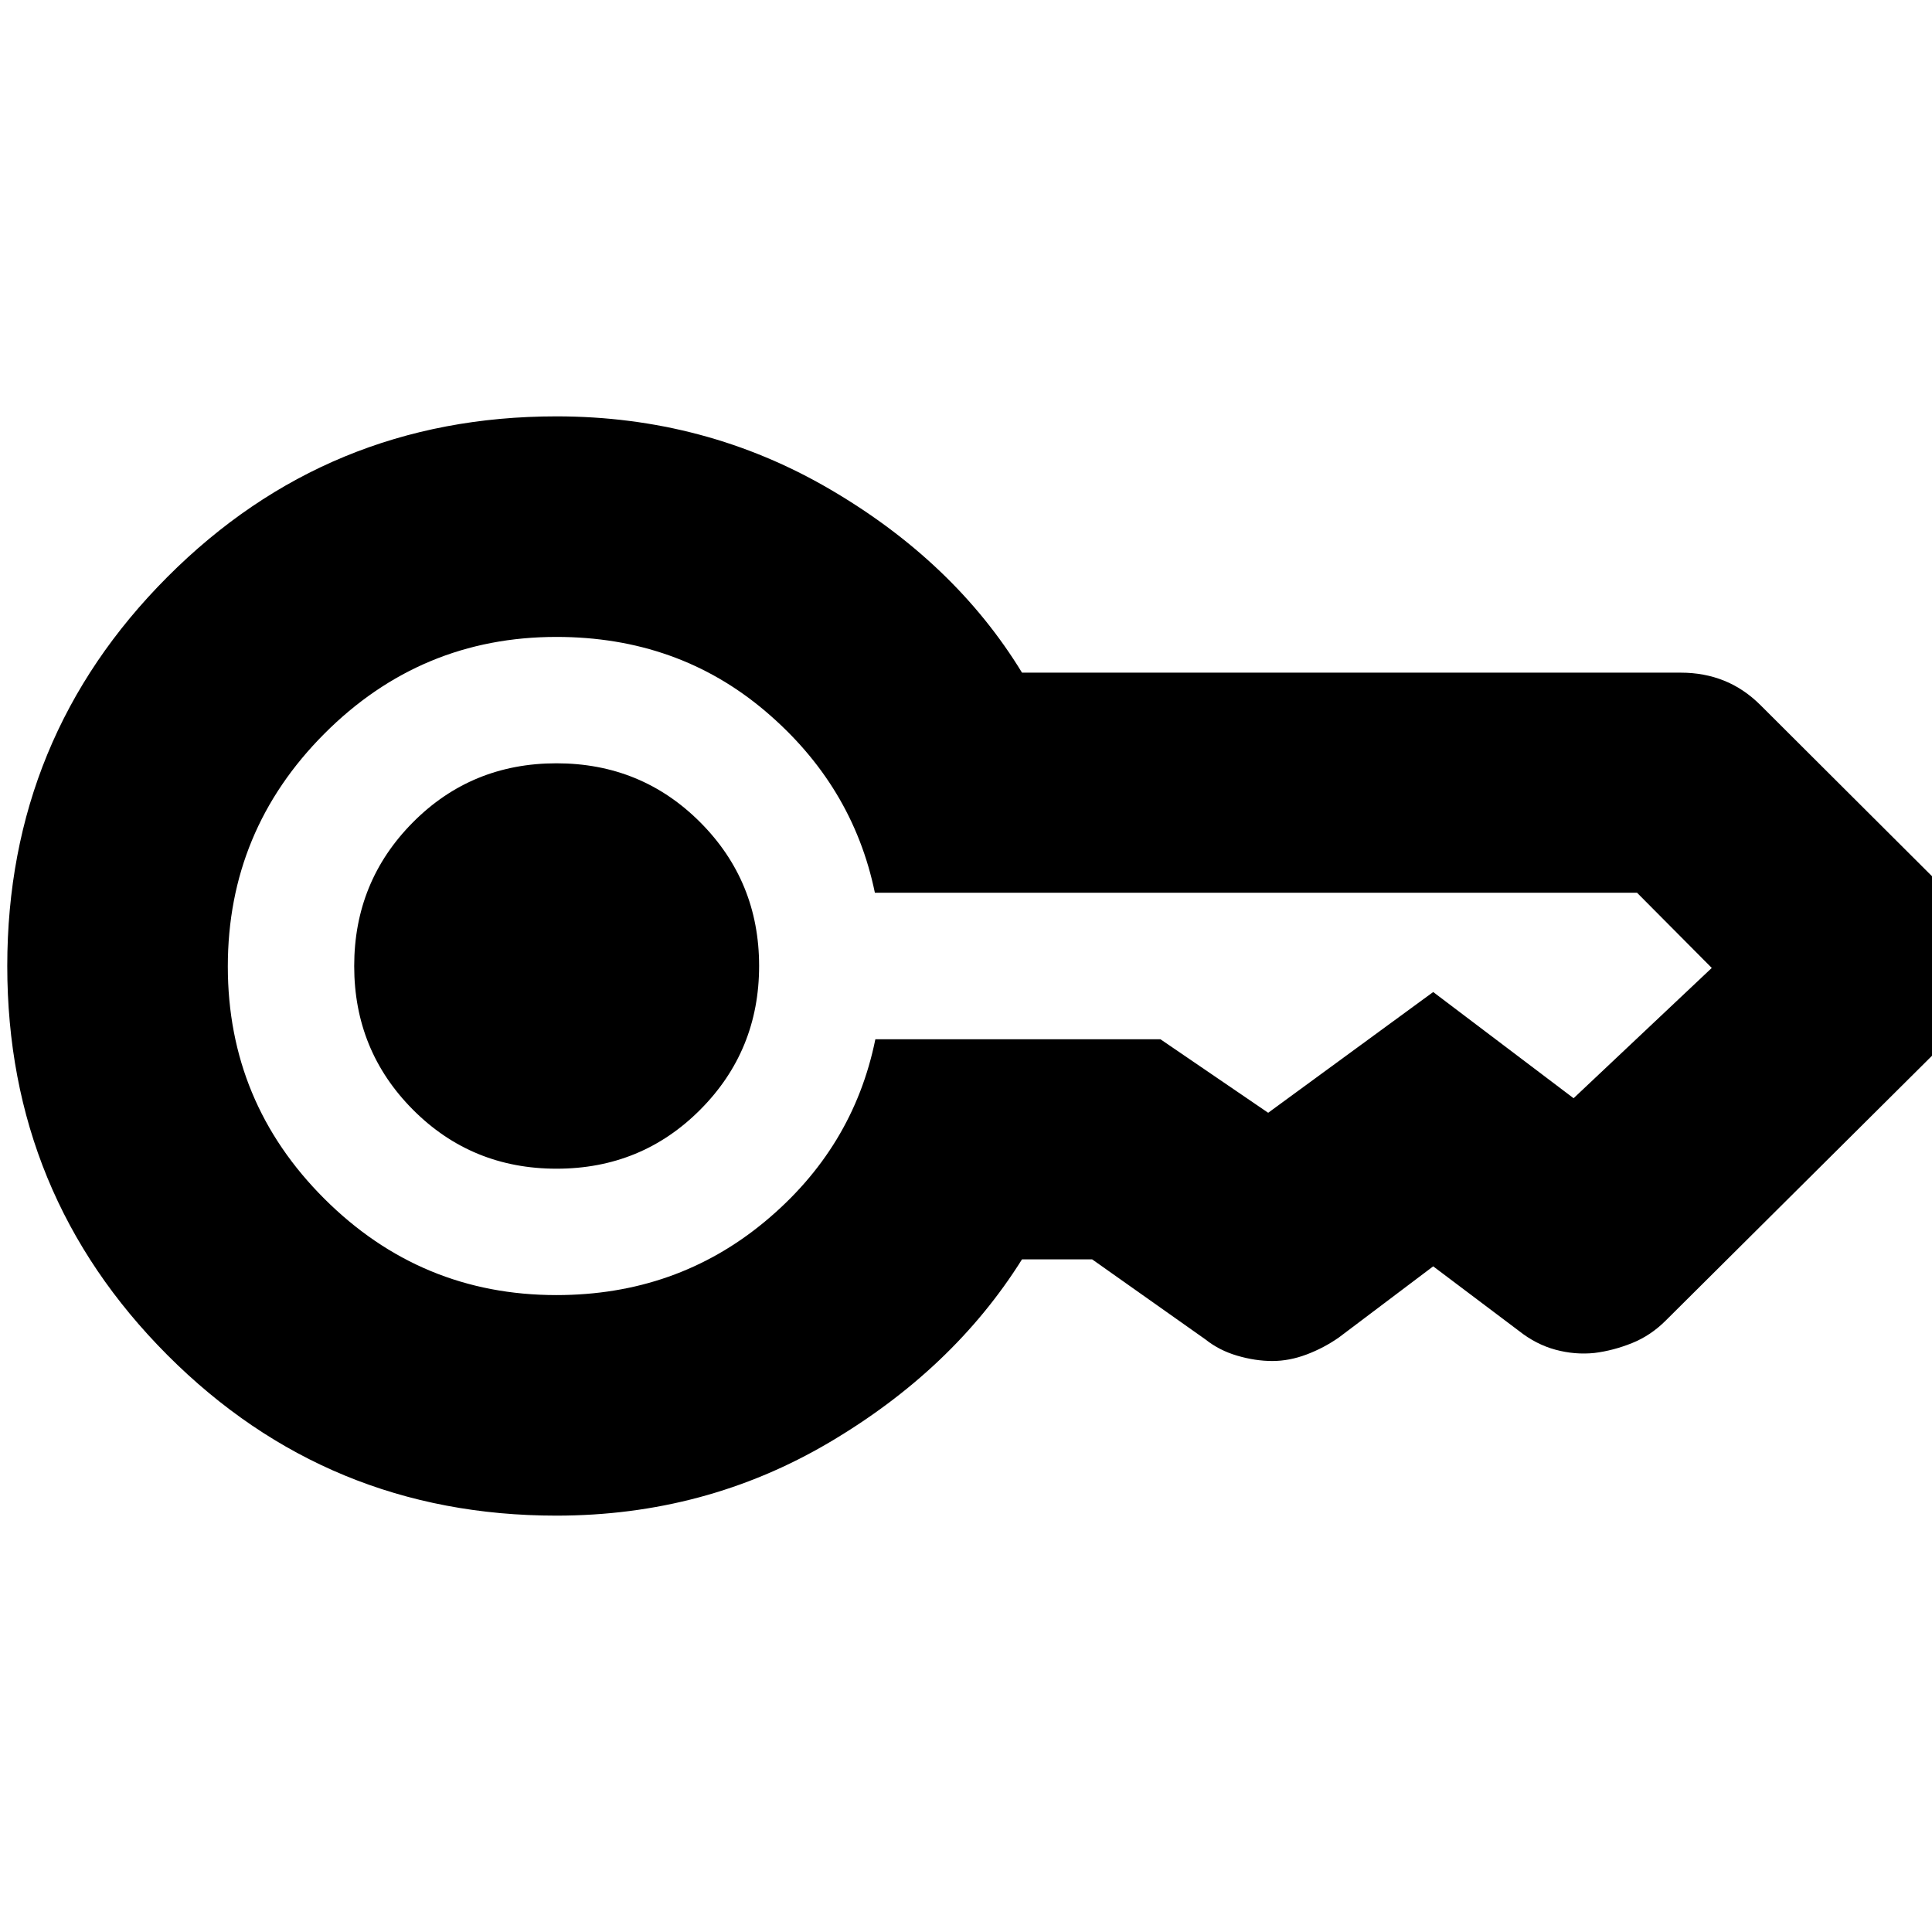 <svg xmlns="http://www.w3.org/2000/svg" height="24" viewBox="0 -960 960 960" width="24"><path d="M276.57-379.28q-42.21 0-71.39-29.33T176-479.97q0-42.03 29.15-71.39t71.36-29.36q42.21 0 71.45 29.33 29.24 29.33 29.24 71.36t-29.21 71.39q-29.21 29.36-71.42 29.36Zm-.09 172.39q-113.7 0-193.28-79.77Q3.61-366.42 3.61-480T83.2-673.34q79.58-79.77 193.28-79.77 73.91 0 135.87 36.2 61.95 36.19 95.48 91.15H835.2q11.6 0 21.49 3.98 9.9 3.98 18.14 12.21l90.41 90.18q8.62 8.48 12.29 18.63 3.67 10.15 3.67 20.76 0 10.61-3.67 20.76-3.67 10.15-12.29 18.63l-137.46 136.7q-7.5 7.54-16.87 11.3-9.37 3.75-18.64 4.89-9.67 1-19.34-1.61-9.67-2.62-18.17-9.34l-42.61-32.09-46.85 35.33q-7.47 5.23-16.07 8.47-8.6 3.24-17 3.24t-17.38-2.62q-8.99-2.62-15.85-8.09l-56.33-39.81h-34.84q-34.29 54.72-95.86 91.03-61.58 36.32-135.49 36.32Zm0-109.59q59.57 0 103.53-36.48 43.95-36.47 54.95-90.63h141.67l53.52 36.52q0 1-.12.5t.12-.5l82-60 69.76 52.77 68.66-64.74h.11-.11l-37.14-37.37h.12-378.83q-11.05-53.44-54.5-90.27-43.46-36.84-103.74-36.84-67.36 0-115.32 48.1-47.96 48.1-47.96 115.64 0 67.54 47.96 115.42 47.96 47.88 115.32 47.88Z"/></svg>